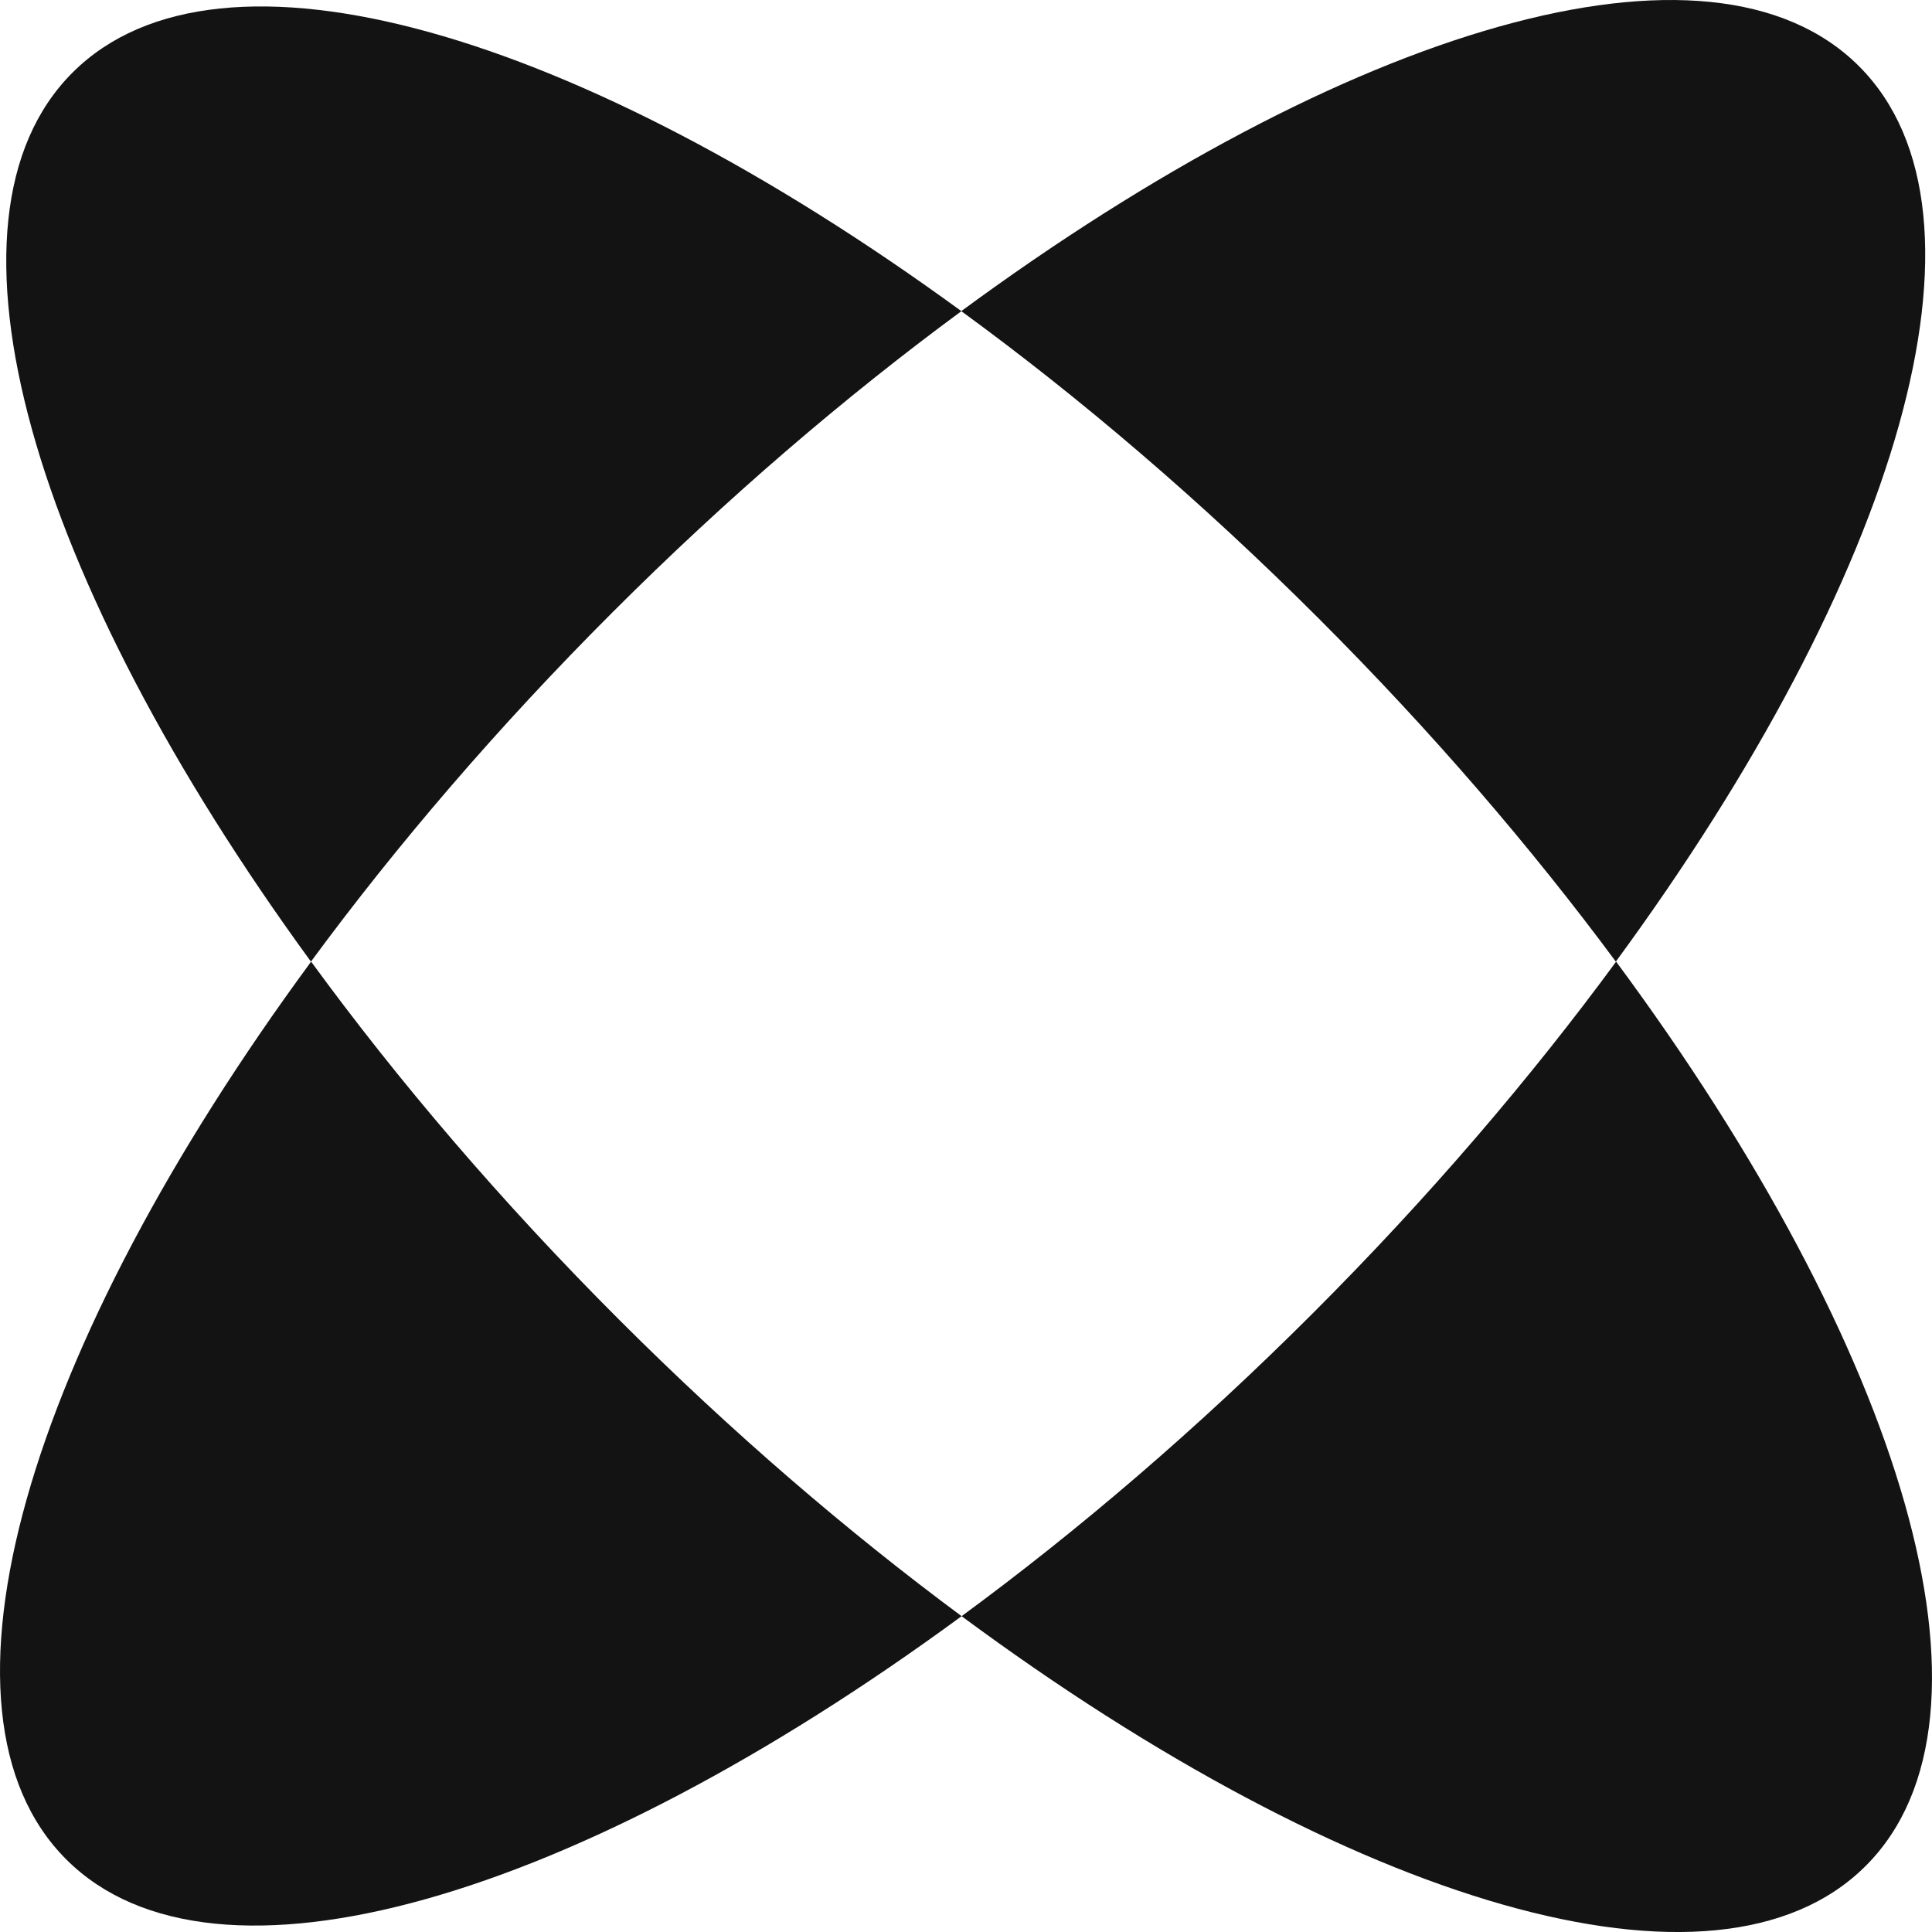 <svg width="200" height="200" viewBox="0 0 200 200" fill="none" xmlns="http://www.w3.org/2000/svg">
<path d="M32.208 99.547C2.87 139.423 -8.532 177.096 6.855 192.482C22.203 207.835 59.759 196.512 99.546 167.305C87.73 158.555 75.731 148.256 64.073 136.596C51.89 124.415 41.199 111.87 32.208 99.547Z" fill="#131313"/>
<path d="M167.269 99.546C196.476 59.759 207.799 22.21 192.445 6.855C177.06 -8.532 139.387 2.87 99.511 32.208C111.834 41.199 124.379 51.89 136.56 64.073C148.22 75.731 158.519 87.73 167.269 99.546Z" fill="#131313"/>
<path d="M99.524 32.212C59.987 3.362 22.766 -7.745 7.503 7.519C-7.768 22.789 3.343 60.006 32.189 99.547C41.041 87.52 51.506 75.286 63.385 63.408C75.263 51.529 87.497 41.064 99.524 32.212Z" fill="#131313"/>
<path d="M167.301 99.549C158.41 111.654 147.887 123.965 135.924 135.927C123.962 147.89 111.65 158.415 99.546 167.305C139.667 197.01 177.676 208.619 193.146 193.149C208.616 177.679 197.005 139.671 167.301 99.549Z" fill="#131313"/>
</svg>
